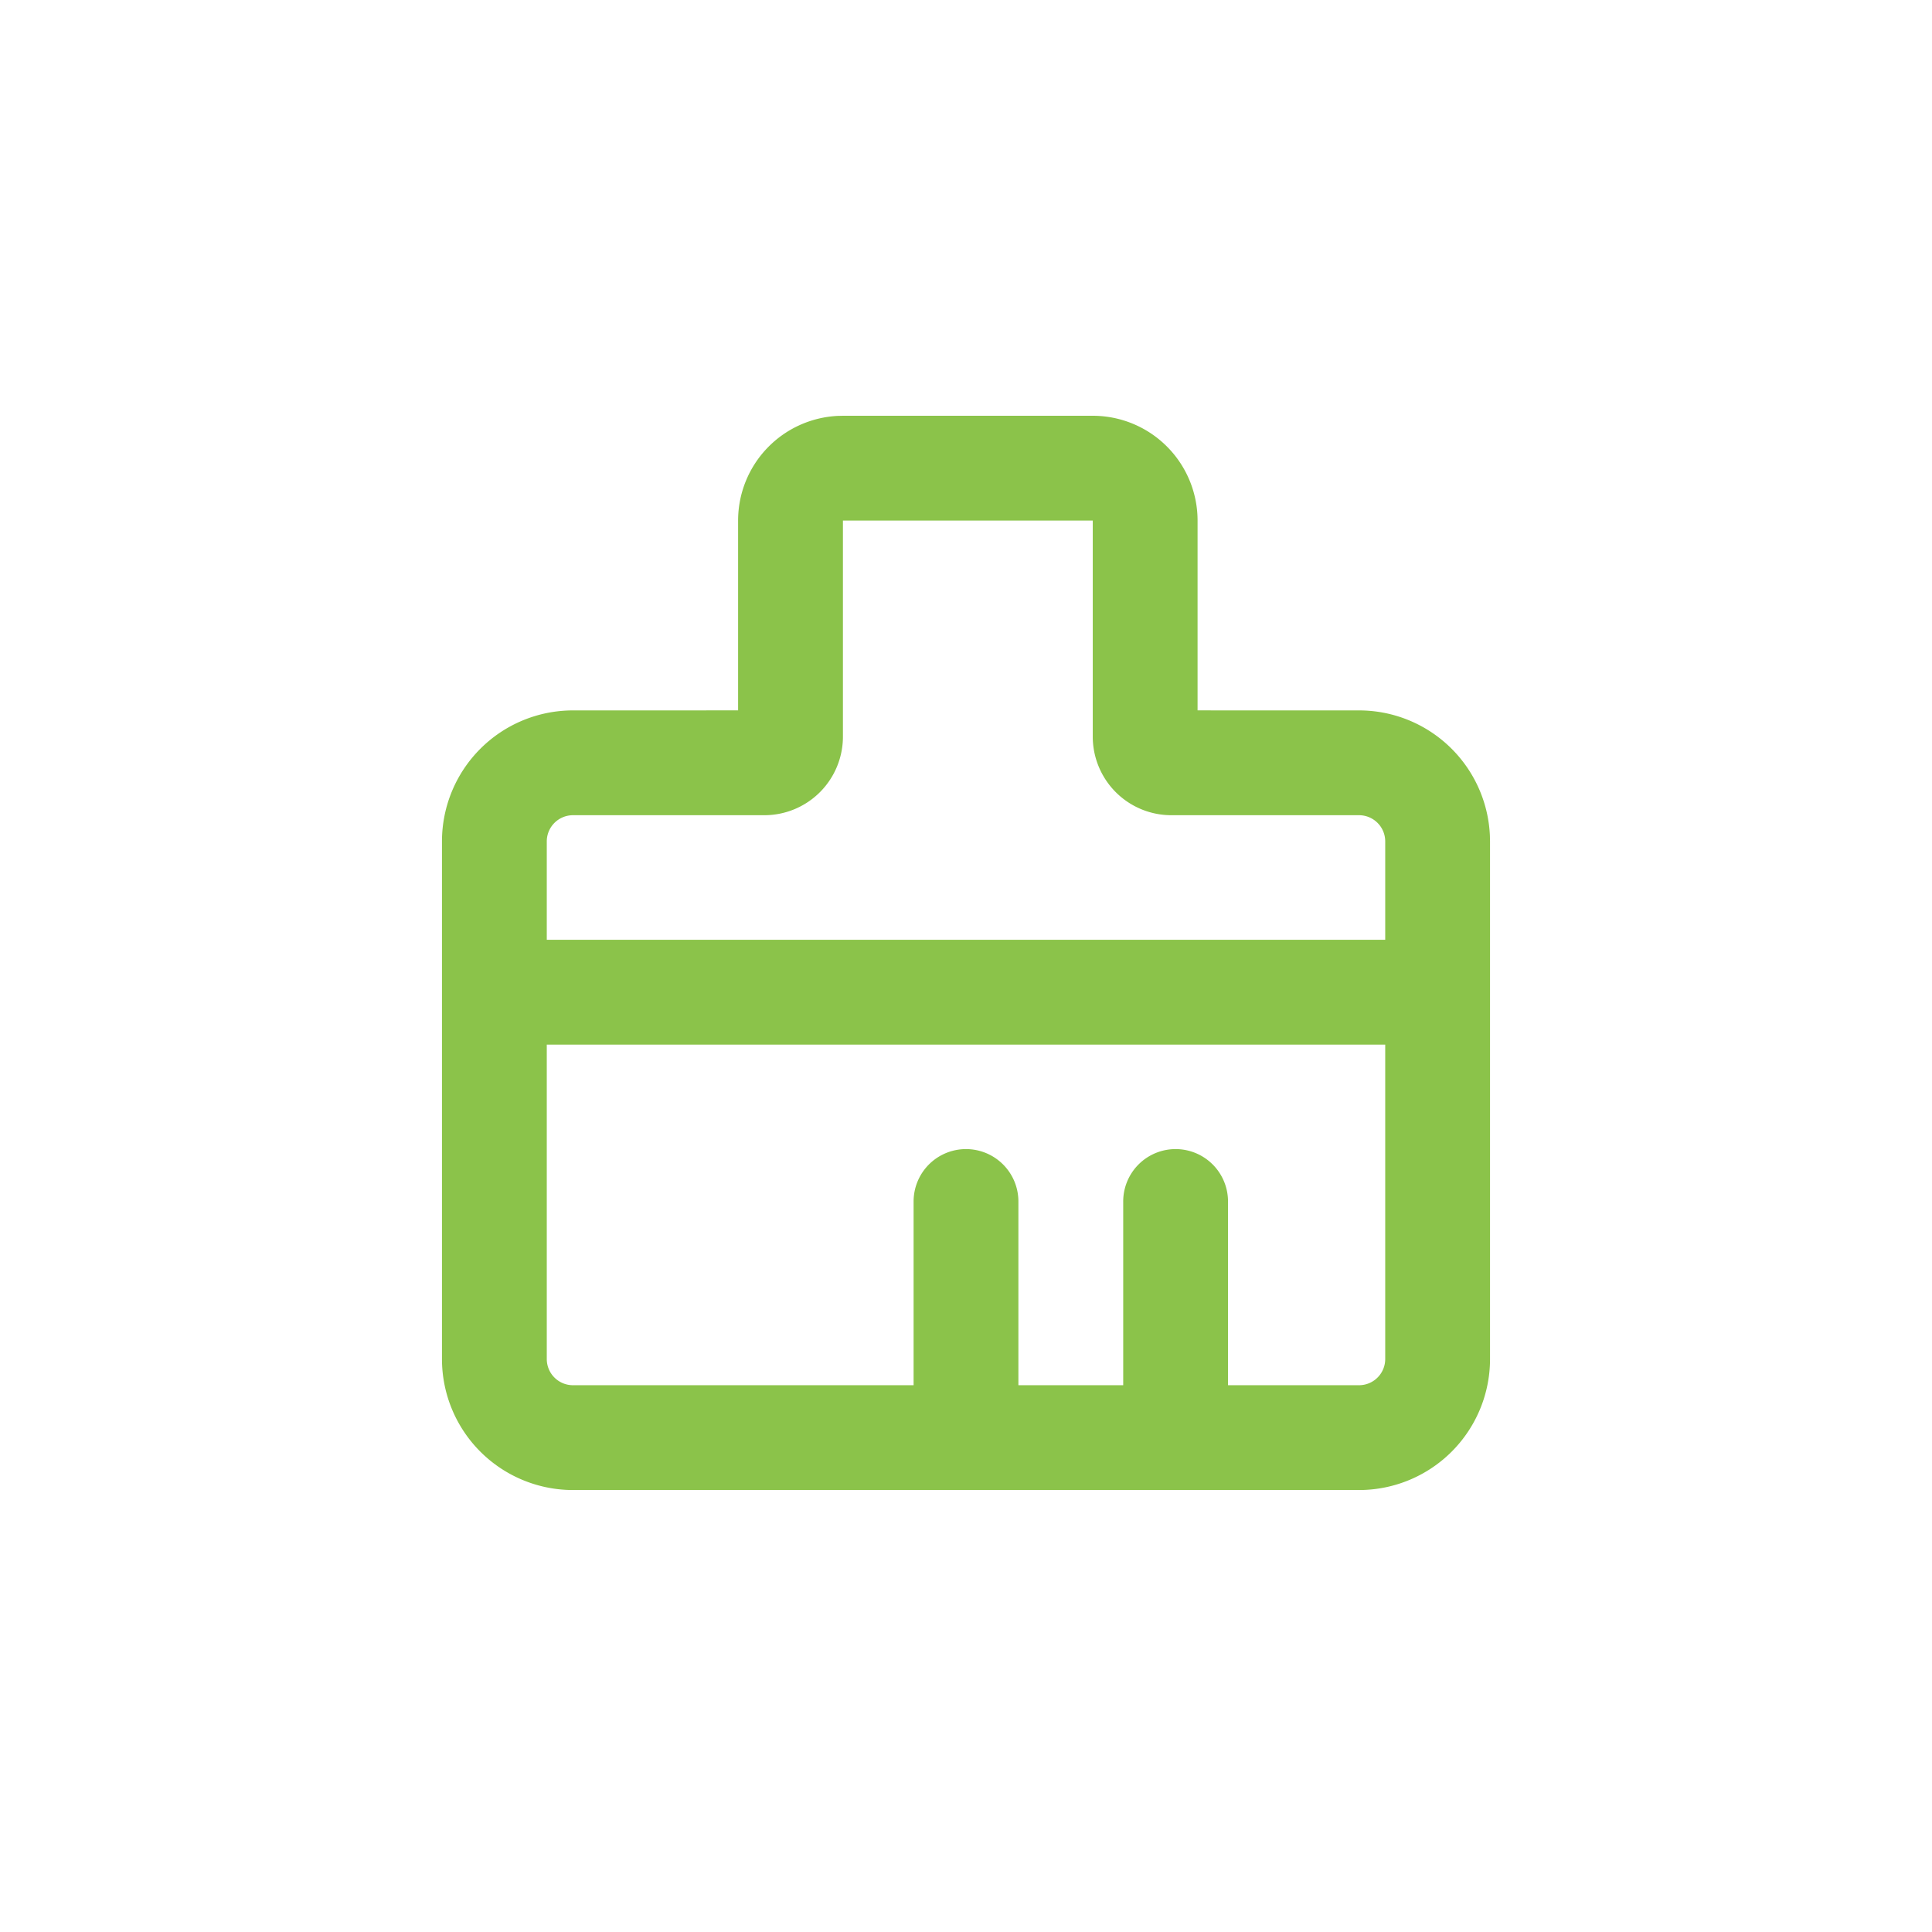 <svg t="1665977713453" class="icon" viewBox="0 0 1024 1024" version="1.1" xmlns="http://www.w3.org/2000/svg" p-id="2299" width="32" height="32"><path d="M579.187 220.367a55.549 55.549 0 0 1 55.549 55.549v100.6l85.573 0.014a69.436 69.436 0 0 1 69.367 66.423l0.069 3.014V720.309a69.436 69.436 0 0 1-69.436 69.436H303.691a69.436 69.436 0 0 1-69.436-69.436V445.966a69.436 69.436 0 0 1 69.436-69.436l87.518-0.014V275.916a55.549 55.549 0 0 1 52.786-55.48l2.777-0.069zM289.803 553.662v166.647a13.887 13.887 0 0 0 13.887 13.887h180.535v-97.211a27.775 27.775 0 1 1 55.549 0v97.211h55.549v-97.211a27.775 27.775 0 1 1 55.549 0v97.211h69.436a13.887 13.887 0 0 0 13.887-13.887V553.662H289.803z m0-55.549h444.393v-52.147a13.887 13.887 0 0 0-13.887-13.887h-99.461a41.662 41.662 0 0 1-41.662-41.662V275.916h-132.415v114.501a41.662 41.662 0 0 1-41.662 41.662H303.691a13.887 13.887 0 0 0-13.887 13.887V498.113z" fill="#8BC34A" p-id="2300"></path></svg>
